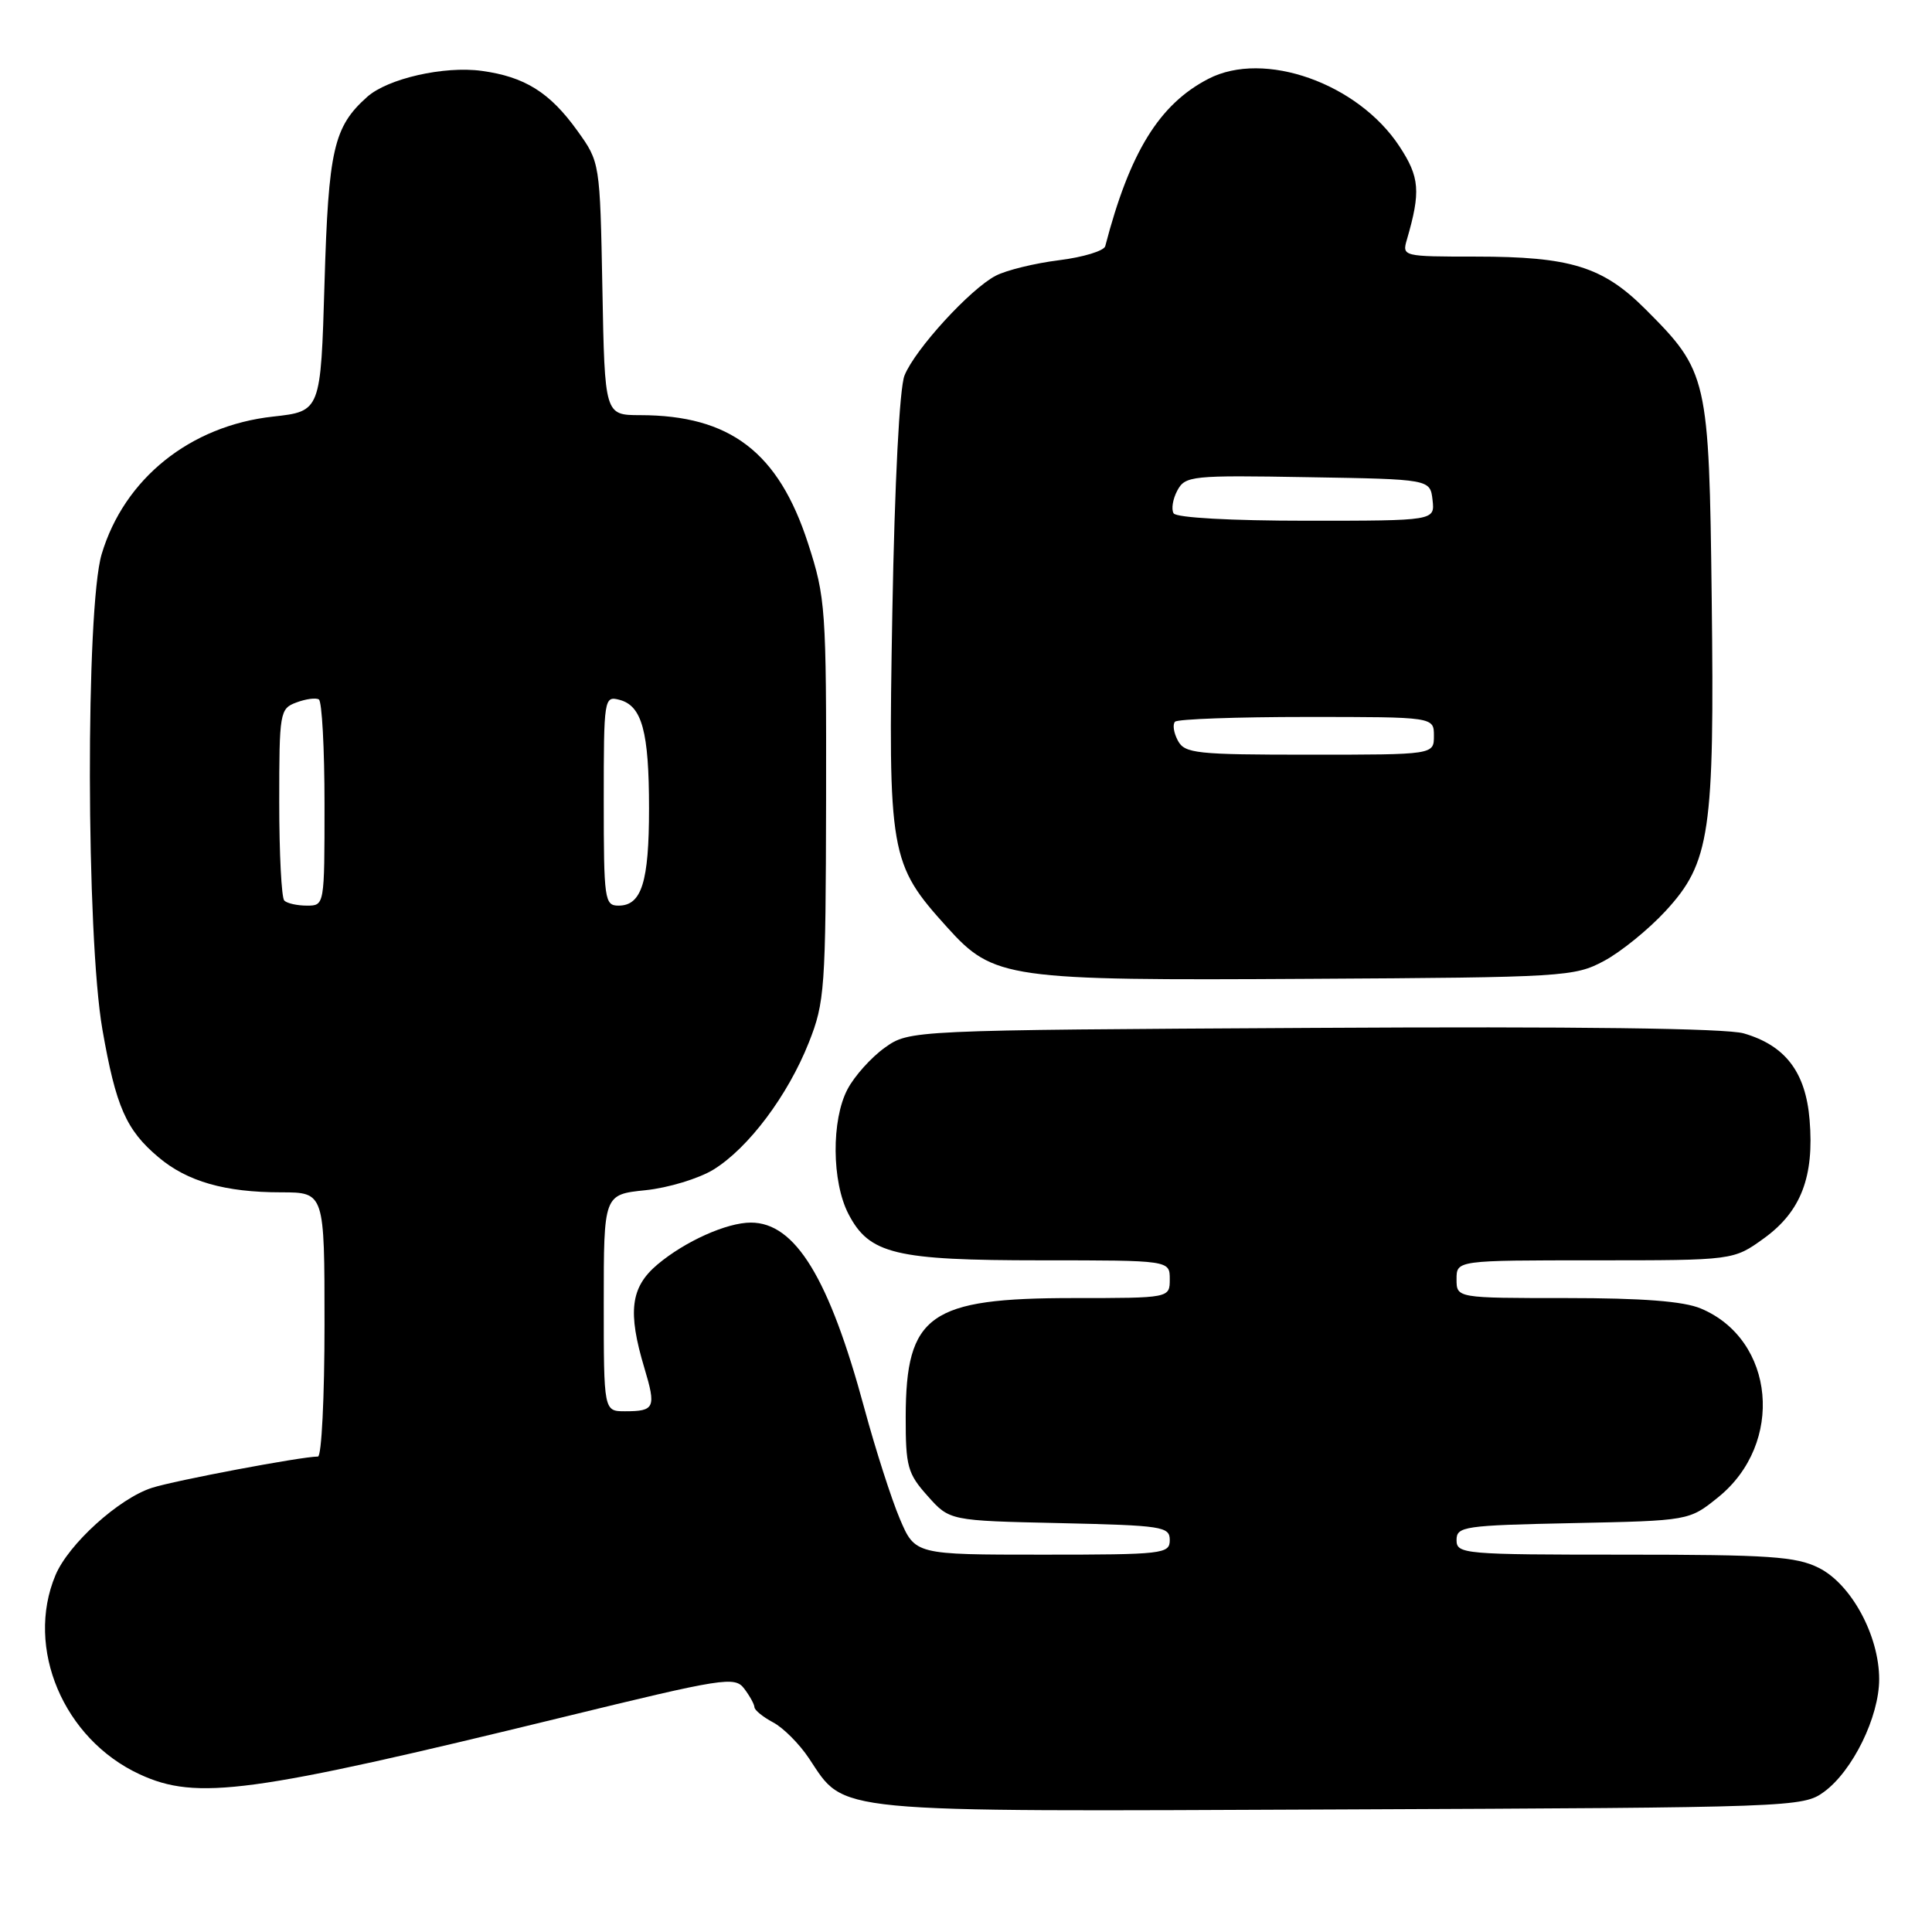 <?xml version="1.0" encoding="UTF-8" standalone="no"?>
<!DOCTYPE svg PUBLIC "-//W3C//DTD SVG 1.1//EN" "http://www.w3.org/Graphics/SVG/1.1/DTD/svg11.dtd" >
<svg xmlns="http://www.w3.org/2000/svg" xmlns:xlink="http://www.w3.org/1999/xlink" version="1.1" viewBox="0 0 256 256">
 <g >
 <path fill="currentColor"
d=" M 241.68 237.44 C 245.48 234.67 249.00 227.49 249.00 222.50 C 249.00 216.73 245.30 209.90 241.00 207.75 C 237.98 206.24 234.43 206.00 215.25 206.00 C 193.94 206.00 193.00 205.92 193.00 204.07 C 193.00 202.26 193.96 202.12 208.41 201.82 C 223.82 201.50 223.82 201.50 227.66 198.40 C 236.49 191.28 235.22 177.50 225.36 173.38 C 223.07 172.42 217.62 172.00 207.53 172.00 C 193.00 172.00 193.00 172.00 193.00 169.50 C 193.00 167.00 193.00 167.00 211.35 167.00 C 229.70 167.00 229.70 167.00 233.75 164.07 C 238.64 160.53 240.41 155.92 239.78 148.38 C 239.26 142.06 236.57 138.53 231.06 136.93 C 228.74 136.25 208.87 136.00 174.00 136.20 C 120.50 136.50 120.50 136.50 117.23 138.83 C 115.44 140.11 113.22 142.58 112.30 144.33 C 110.15 148.40 110.21 156.58 112.42 160.85 C 115.18 166.18 118.59 167.00 137.97 167.00 C 155.00 167.00 155.00 167.00 155.00 169.50 C 155.00 172.00 155.00 172.00 142.25 172.00 C 123.14 172.00 120.04 174.19 120.01 187.73 C 120.00 194.32 120.26 195.26 122.92 198.23 C 125.83 201.50 125.83 201.50 140.42 201.82 C 154.04 202.13 155.00 202.27 155.00 204.07 C 155.00 205.90 154.12 206.00 138.12 206.00 C 121.25 206.00 121.25 206.00 119.23 201.25 C 118.12 198.64 116.01 192.06 114.54 186.64 C 109.87 169.35 105.38 162.00 99.49 162.00 C 96.30 162.00 90.77 164.48 87.12 167.55 C 83.55 170.56 83.14 173.81 85.39 181.29 C 86.96 186.53 86.75 187.00 82.83 187.00 C 80.00 187.00 80.00 187.00 80.00 172.64 C 80.00 158.28 80.00 158.28 85.52 157.71 C 88.55 157.40 92.62 156.16 94.55 154.97 C 99.18 152.11 104.39 145.16 107.17 138.15 C 109.29 132.81 109.41 131.05 109.46 106.00 C 109.50 80.60 109.40 79.19 107.07 72.00 C 103.15 59.91 96.75 55.02 84.82 55.01 C 80.13 55.00 80.13 55.00 79.82 38.25 C 79.50 21.50 79.50 21.50 76.50 17.32 C 72.85 12.24 69.54 10.17 63.82 9.39 C 58.85 8.71 51.37 10.41 48.65 12.84 C 44.21 16.80 43.52 19.82 43.00 37.50 C 42.50 54.50 42.50 54.50 36.18 55.20 C 25.19 56.41 16.46 63.42 13.47 73.43 C 11.34 80.57 11.41 124.07 13.57 136.42 C 15.36 146.66 16.71 149.73 21.00 153.34 C 24.81 156.56 29.82 157.99 37.25 157.99 C 43.00 158.00 43.00 158.00 43.00 175.50 C 43.00 185.12 42.61 193.00 42.13 193.00 C 39.96 193.00 23.15 196.17 20.12 197.15 C 15.74 198.56 9.07 204.61 7.35 208.72 C 3.31 218.36 8.41 230.43 18.50 235.10 C 26.07 238.61 33.13 237.65 74.65 227.52 C 95.92 222.33 97.36 222.10 98.61 223.75 C 99.34 224.71 99.95 225.82 99.97 226.22 C 99.99 226.61 101.10 227.51 102.43 228.22 C 103.77 228.92 105.92 231.07 107.20 233.00 C 112.09 240.32 109.28 240.05 177.68 239.76 C 237.64 239.51 238.91 239.46 241.68 237.44 Z  M 212.54 127.33 C 214.77 126.14 218.44 123.16 220.70 120.71 C 226.60 114.31 227.19 110.32 226.81 79.29 C 226.46 49.97 226.29 49.23 218.03 40.97 C 212.38 35.32 208.10 34.00 195.52 34.00 C 185.88 34.00 185.77 33.97 186.42 31.75 C 188.27 25.39 188.12 23.48 185.43 19.39 C 179.94 11.03 167.50 6.62 160.13 10.44 C 153.61 13.80 149.69 20.17 146.45 32.62 C 146.29 33.24 143.54 34.08 140.33 34.48 C 137.12 34.88 133.35 35.80 131.95 36.53 C 128.58 38.27 121.23 46.30 119.85 49.76 C 119.19 51.41 118.55 63.88 118.24 81.06 C 117.67 113.30 117.87 114.42 125.51 122.88 C 131.67 129.70 133.37 129.94 173.50 129.70 C 207.28 129.51 208.64 129.42 212.54 127.33 Z  M 37.67 119.33 C 37.30 118.97 37.00 113.10 37.00 106.30 C 37.00 94.40 37.08 93.90 39.25 93.09 C 40.49 92.62 41.84 92.43 42.25 92.68 C 42.66 92.92 43.00 99.17 43.00 106.56 C 43.00 119.97 43.00 120.00 40.67 120.00 C 39.38 120.00 38.03 119.70 37.67 119.33 Z  M 80.00 106.09 C 80.00 92.51 80.05 92.20 82.08 92.73 C 85.07 93.51 86.00 96.93 86.00 107.13 C 86.00 116.88 85.02 120.00 81.96 120.00 C 80.11 120.00 80.00 119.25 80.00 106.09 Z  M 156.07 98.13 C 155.52 97.10 155.35 95.98 155.70 95.63 C 156.05 95.28 163.91 95.00 173.17 95.00 C 190.00 95.00 190.00 95.00 190.00 97.50 C 190.00 100.00 190.00 100.00 173.54 100.00 C 158.48 100.00 156.98 99.84 156.07 98.13 Z  M 155.51 68.02 C 155.18 67.48 155.40 66.12 156.00 65.00 C 157.05 63.05 157.86 62.96 173.30 63.23 C 189.50 63.50 189.50 63.50 189.82 66.25 C 190.13 69.00 190.13 69.00 173.13 69.00 C 163.11 69.00 155.87 68.60 155.51 68.02 Z "/>
</g>
</svg>